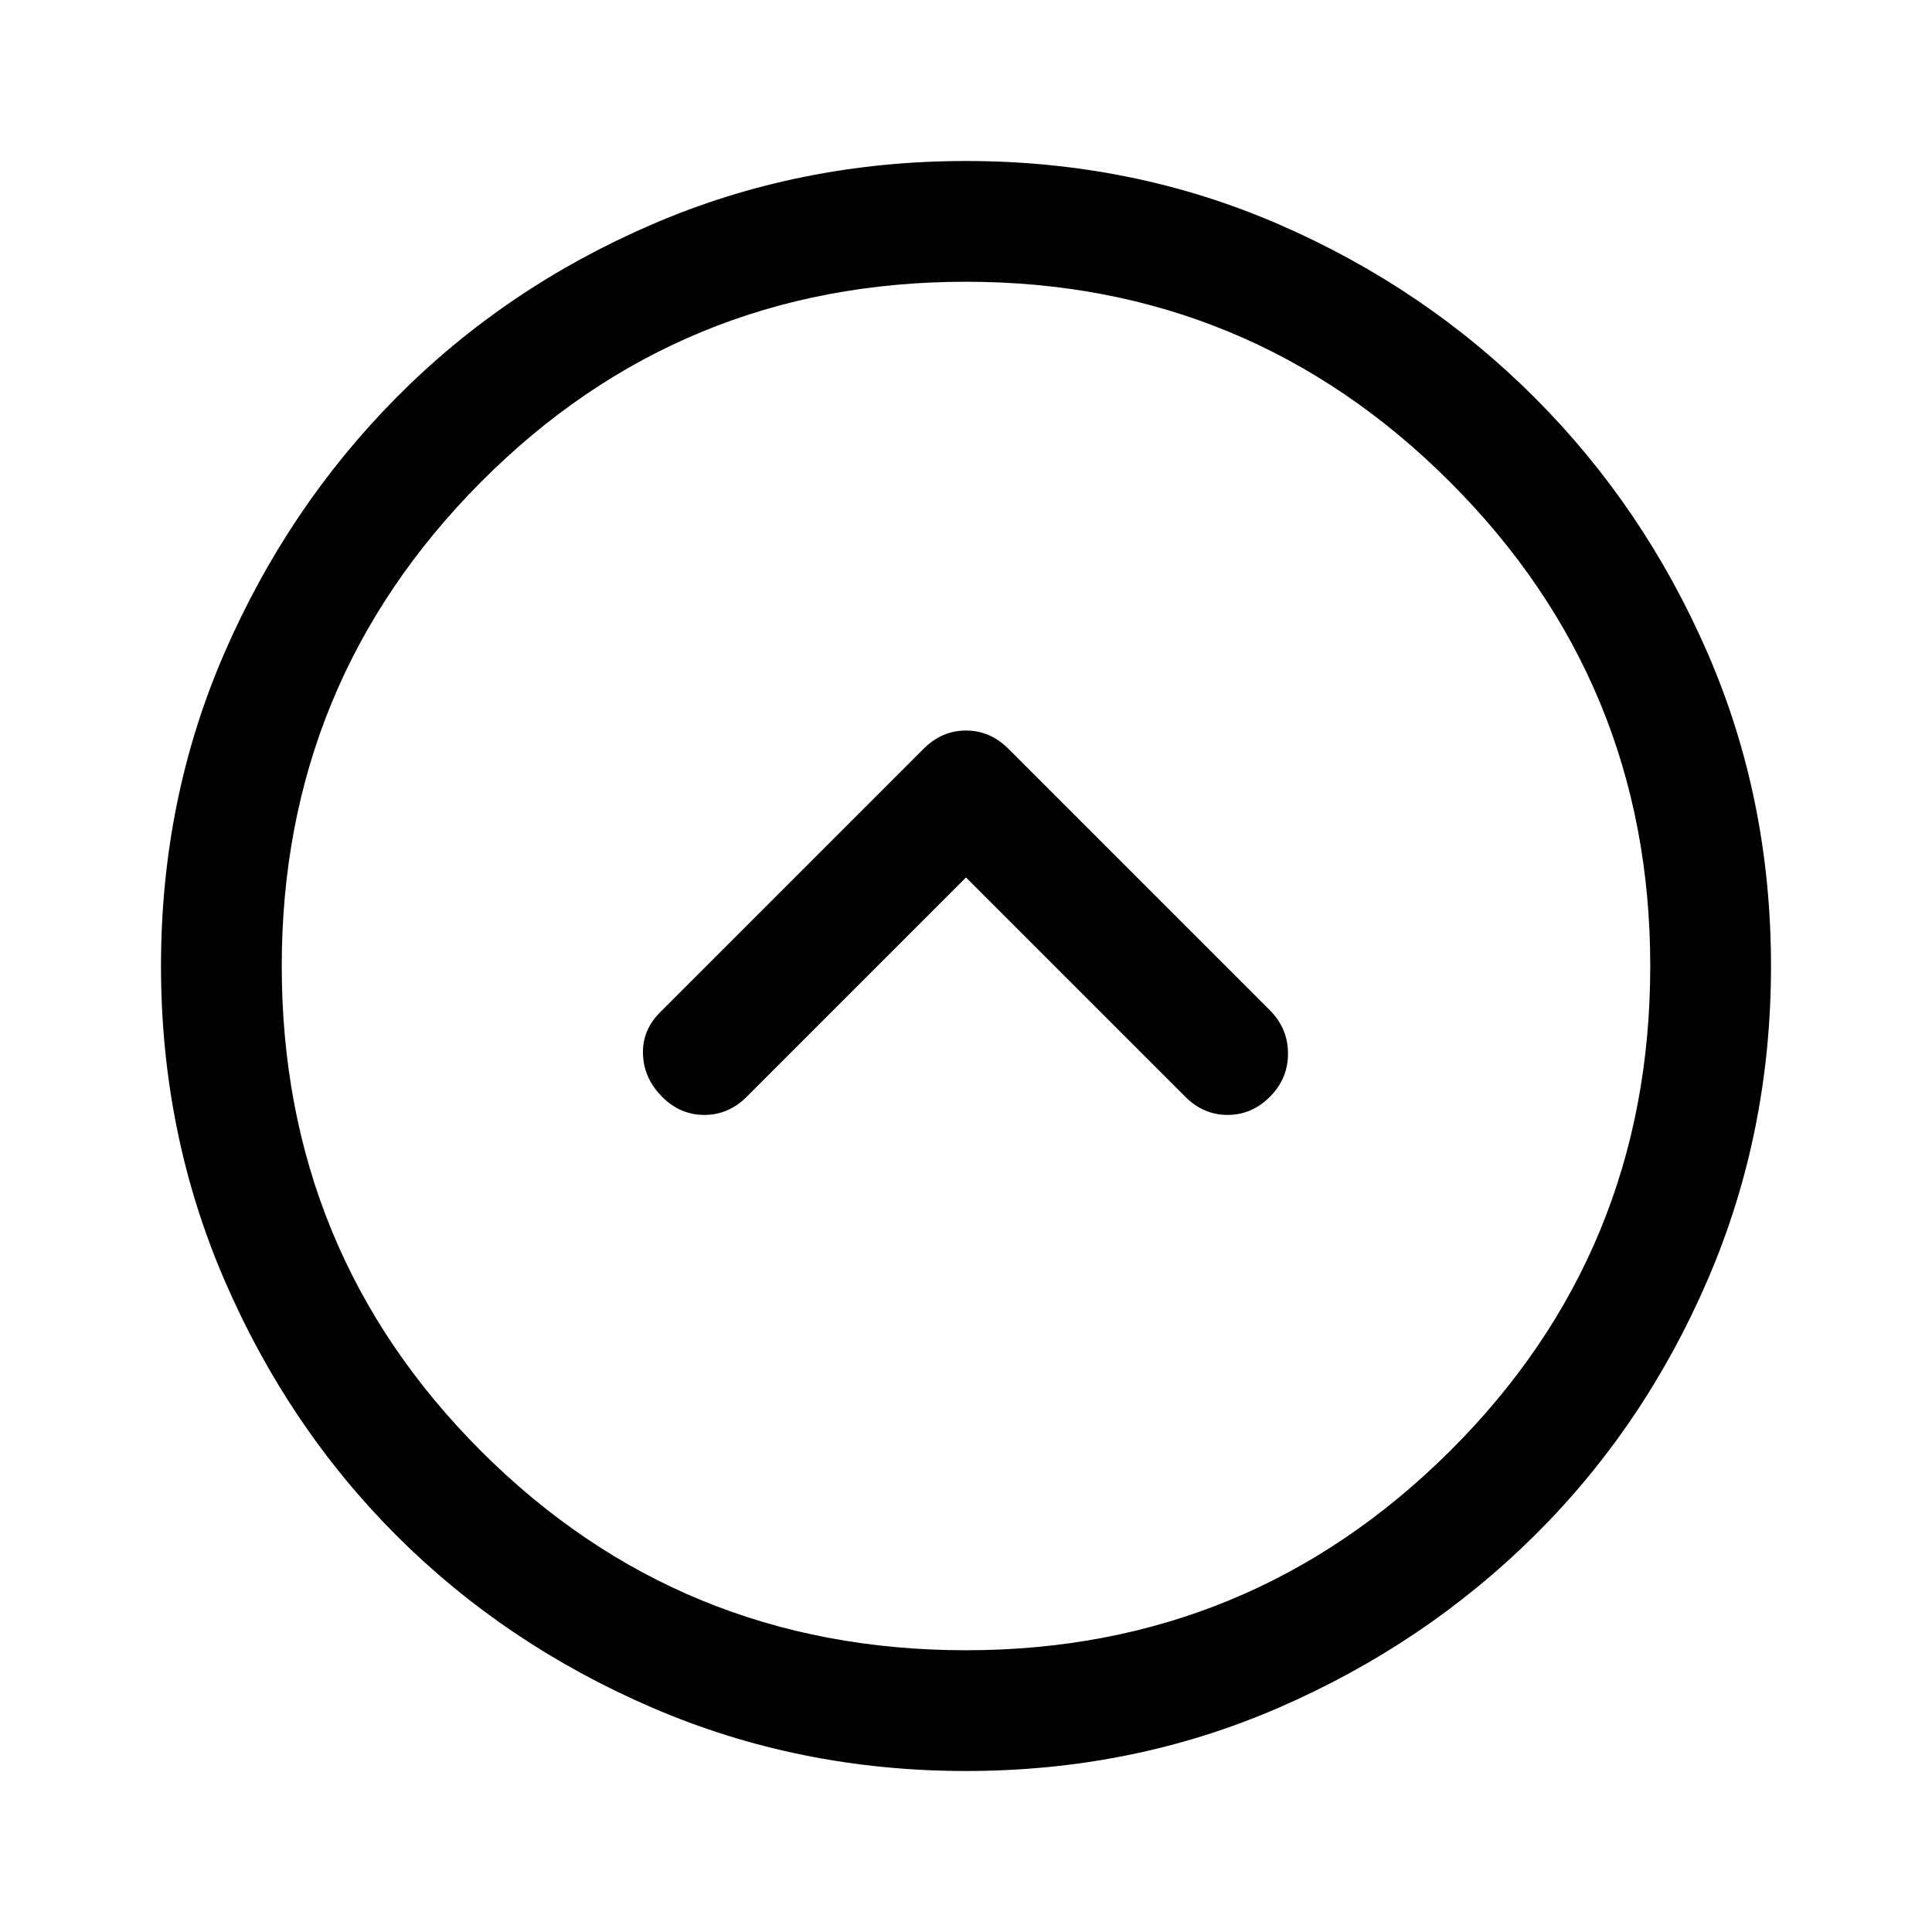 <svg xmlns="http://www.w3.org/2000/svg" width="48" height="48" viewBox="0 -960 960 960"><path d="m480-524 109 109q9 9 21 9t21-9q9-9 9-21.5t-9-21.5L501-588q-9-9-21-9t-21 9L328-457q-9 9-8.5 21t9.5 21q9 9 21 9t21-9l109-109Zm0 444q-83 0-156-31.5T197-197q-54-54-85.5-127T80-480q0-83 31.5-155.5t85.5-127q54-54.5 127-86T480-880q83 0 155.5 31.5t127 86q54.5 54.5 86 127T880-480q0 83-31.5 156t-86 127q-54.5 54-127 85.5T480-80Zm0-60q141 0 240.5-99T820-480q0-141-99.5-240.5T480-820q-142 0-241 99.5T140-480q0 142 99 241t241 99Zm0-340Z"/></svg>